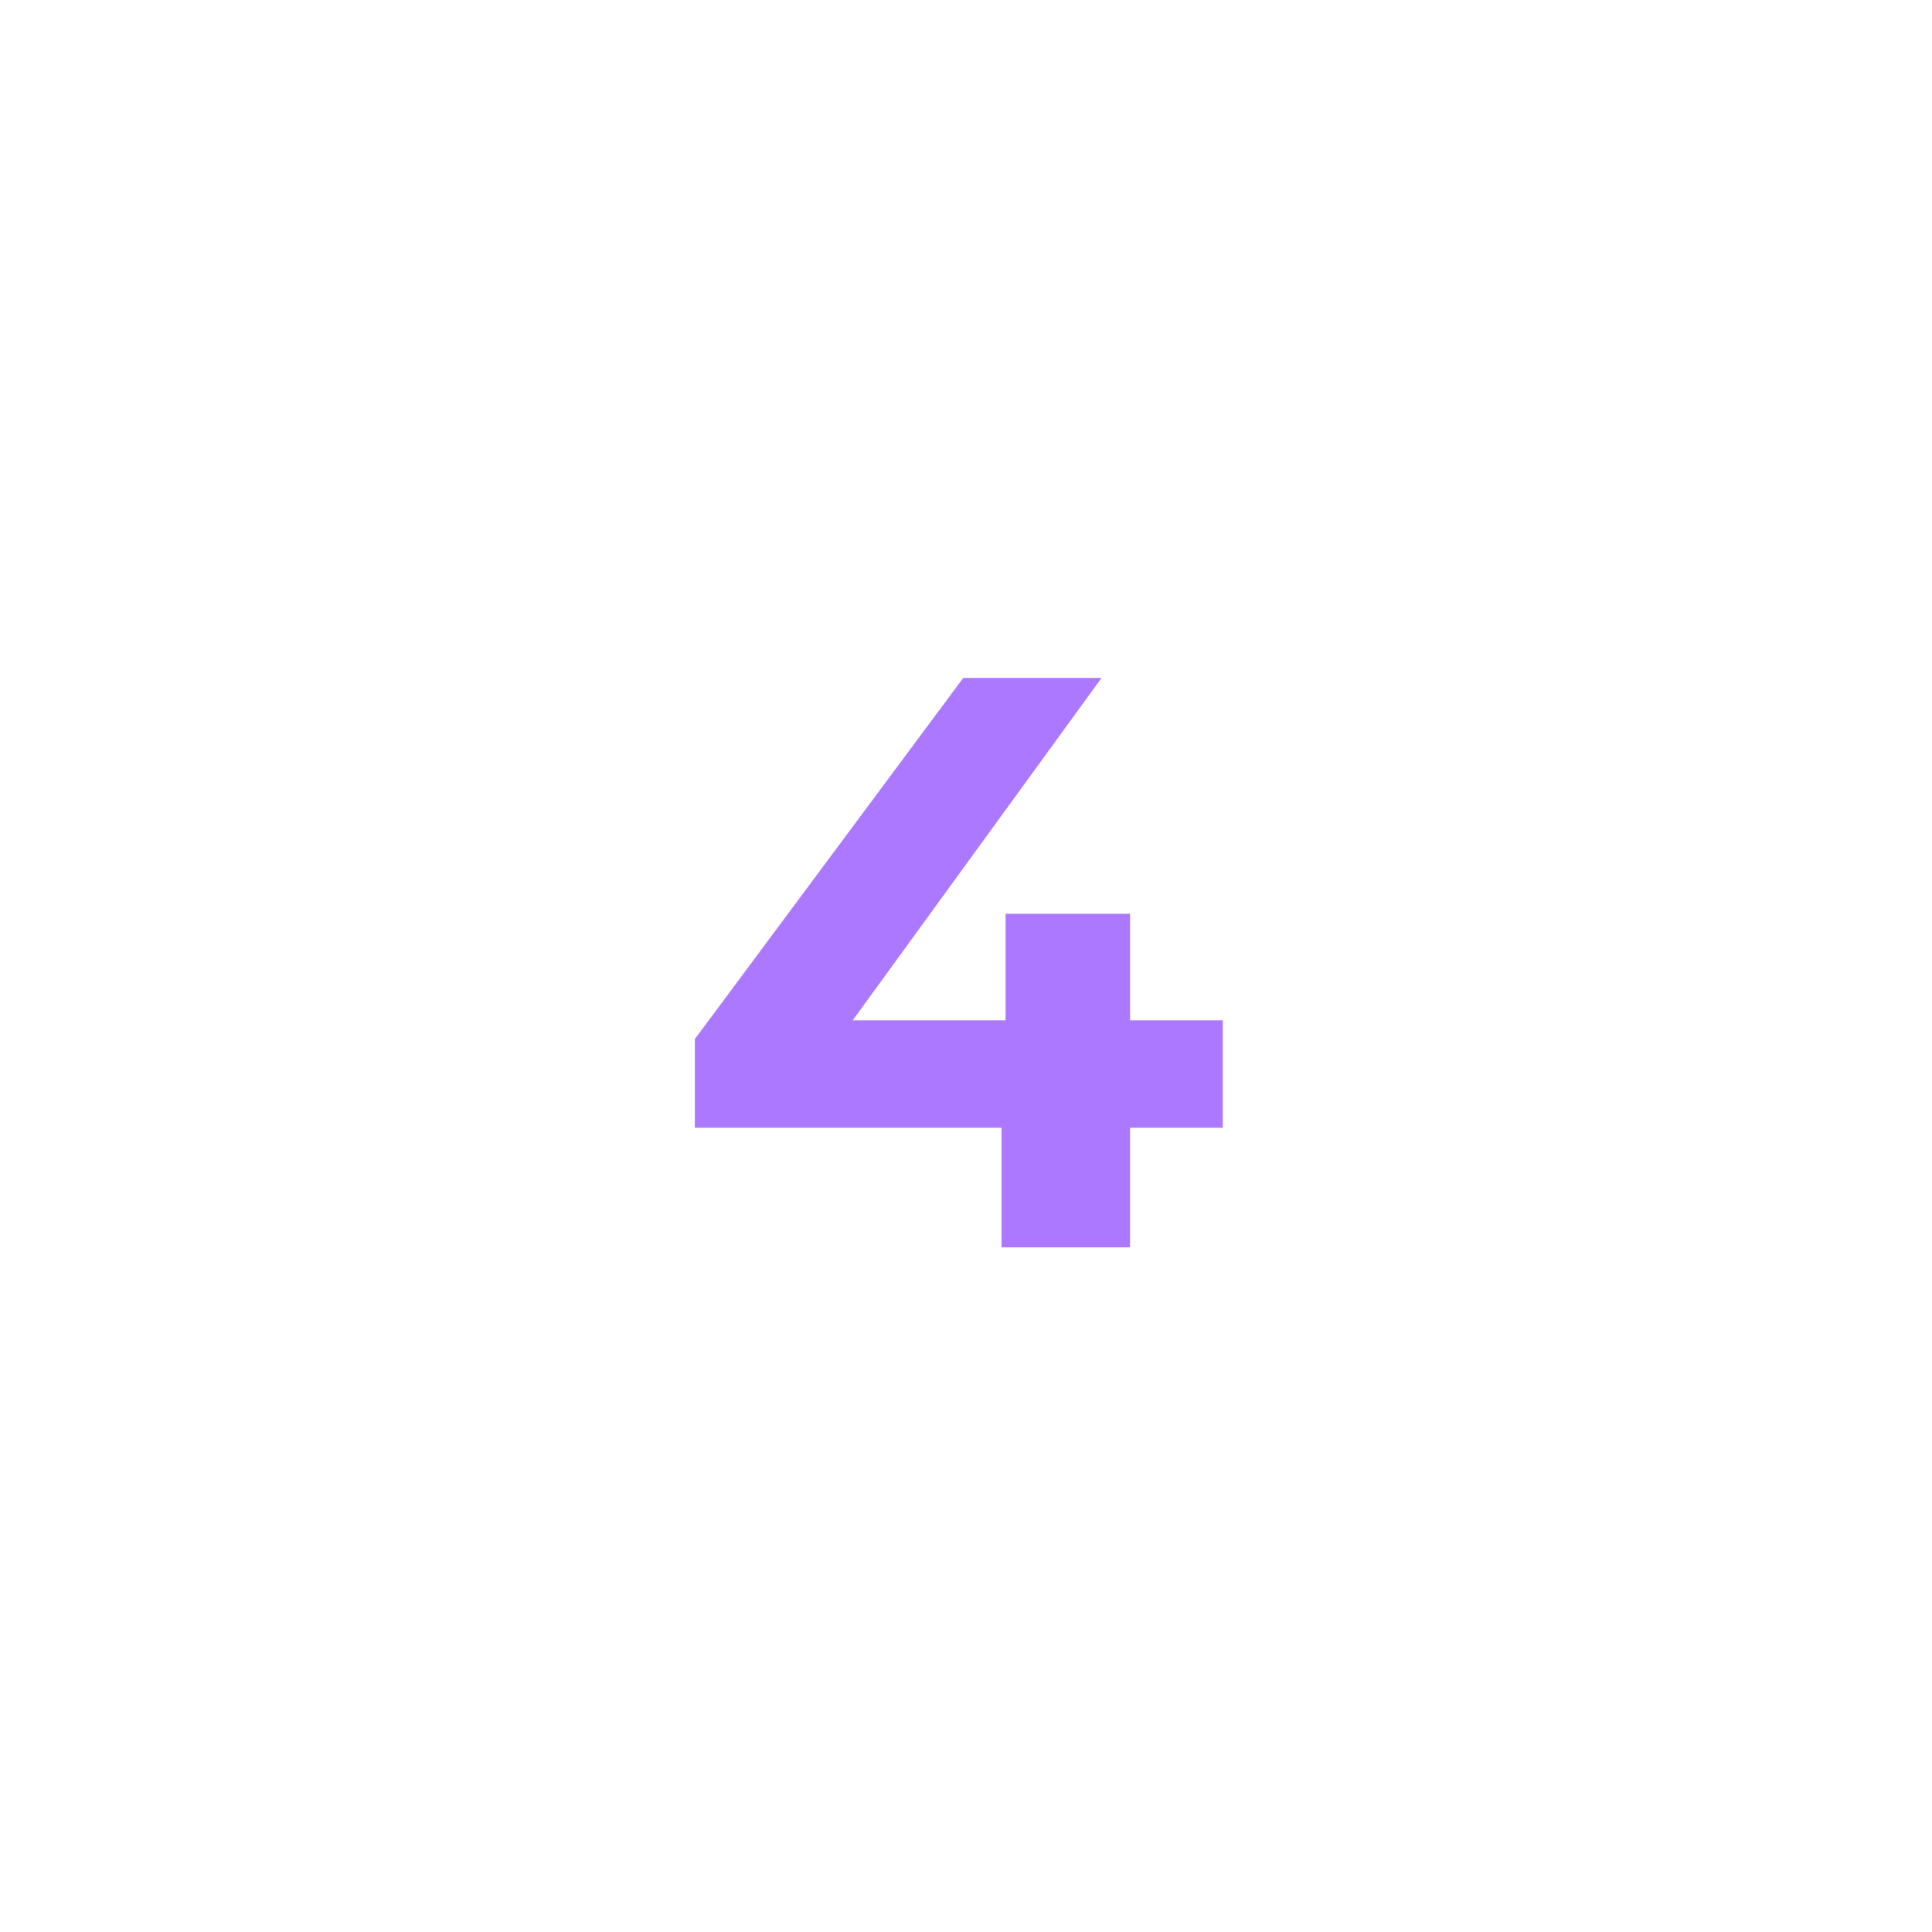 <svg width="115" height="115" viewBox="0 0 112 114" fill="none" xmlns="http://www.w3.org/2000/svg">
<g filter="url(#filter0_d)">
<path d="M71.152 66.544H65.68V73.6H58.096V66.544H40V61.312L55.84 40H64L49.312 60.208H58.336V53.92H65.68V60.208H71.152V66.544Z" fill="#AB78FF"/>
</g>
<defs>
<filter id="filter0_d" x="0" y="0" width="111.152" height="113.6" filterUnits="userSpaceOnUse" color-interpolation-filters="sRGB">
<feFlood flood-opacity="0" result="BackgroundImageFix"/>
<feColorMatrix in="SourceAlpha" type="matrix" values="0 0 0 0 0 0 0 0 0 0 0 0 0 0 0 0 0 0 127 0"/>
<feOffset/>
<feGaussianBlur stdDeviation="20"/>
<feColorMatrix type="matrix" values="0 0 0 0 0.671 0 0 0 0 0.471 0 0 0 0 1 0 0 0 0.6 0"/>
<feBlend mode="normal" in2="BackgroundImageFix" result="effect1_dropShadow"/>
<feBlend mode="normal" in="SourceGraphic" in2="effect1_dropShadow" result="shape"/>
</filter>
</defs>
</svg>
